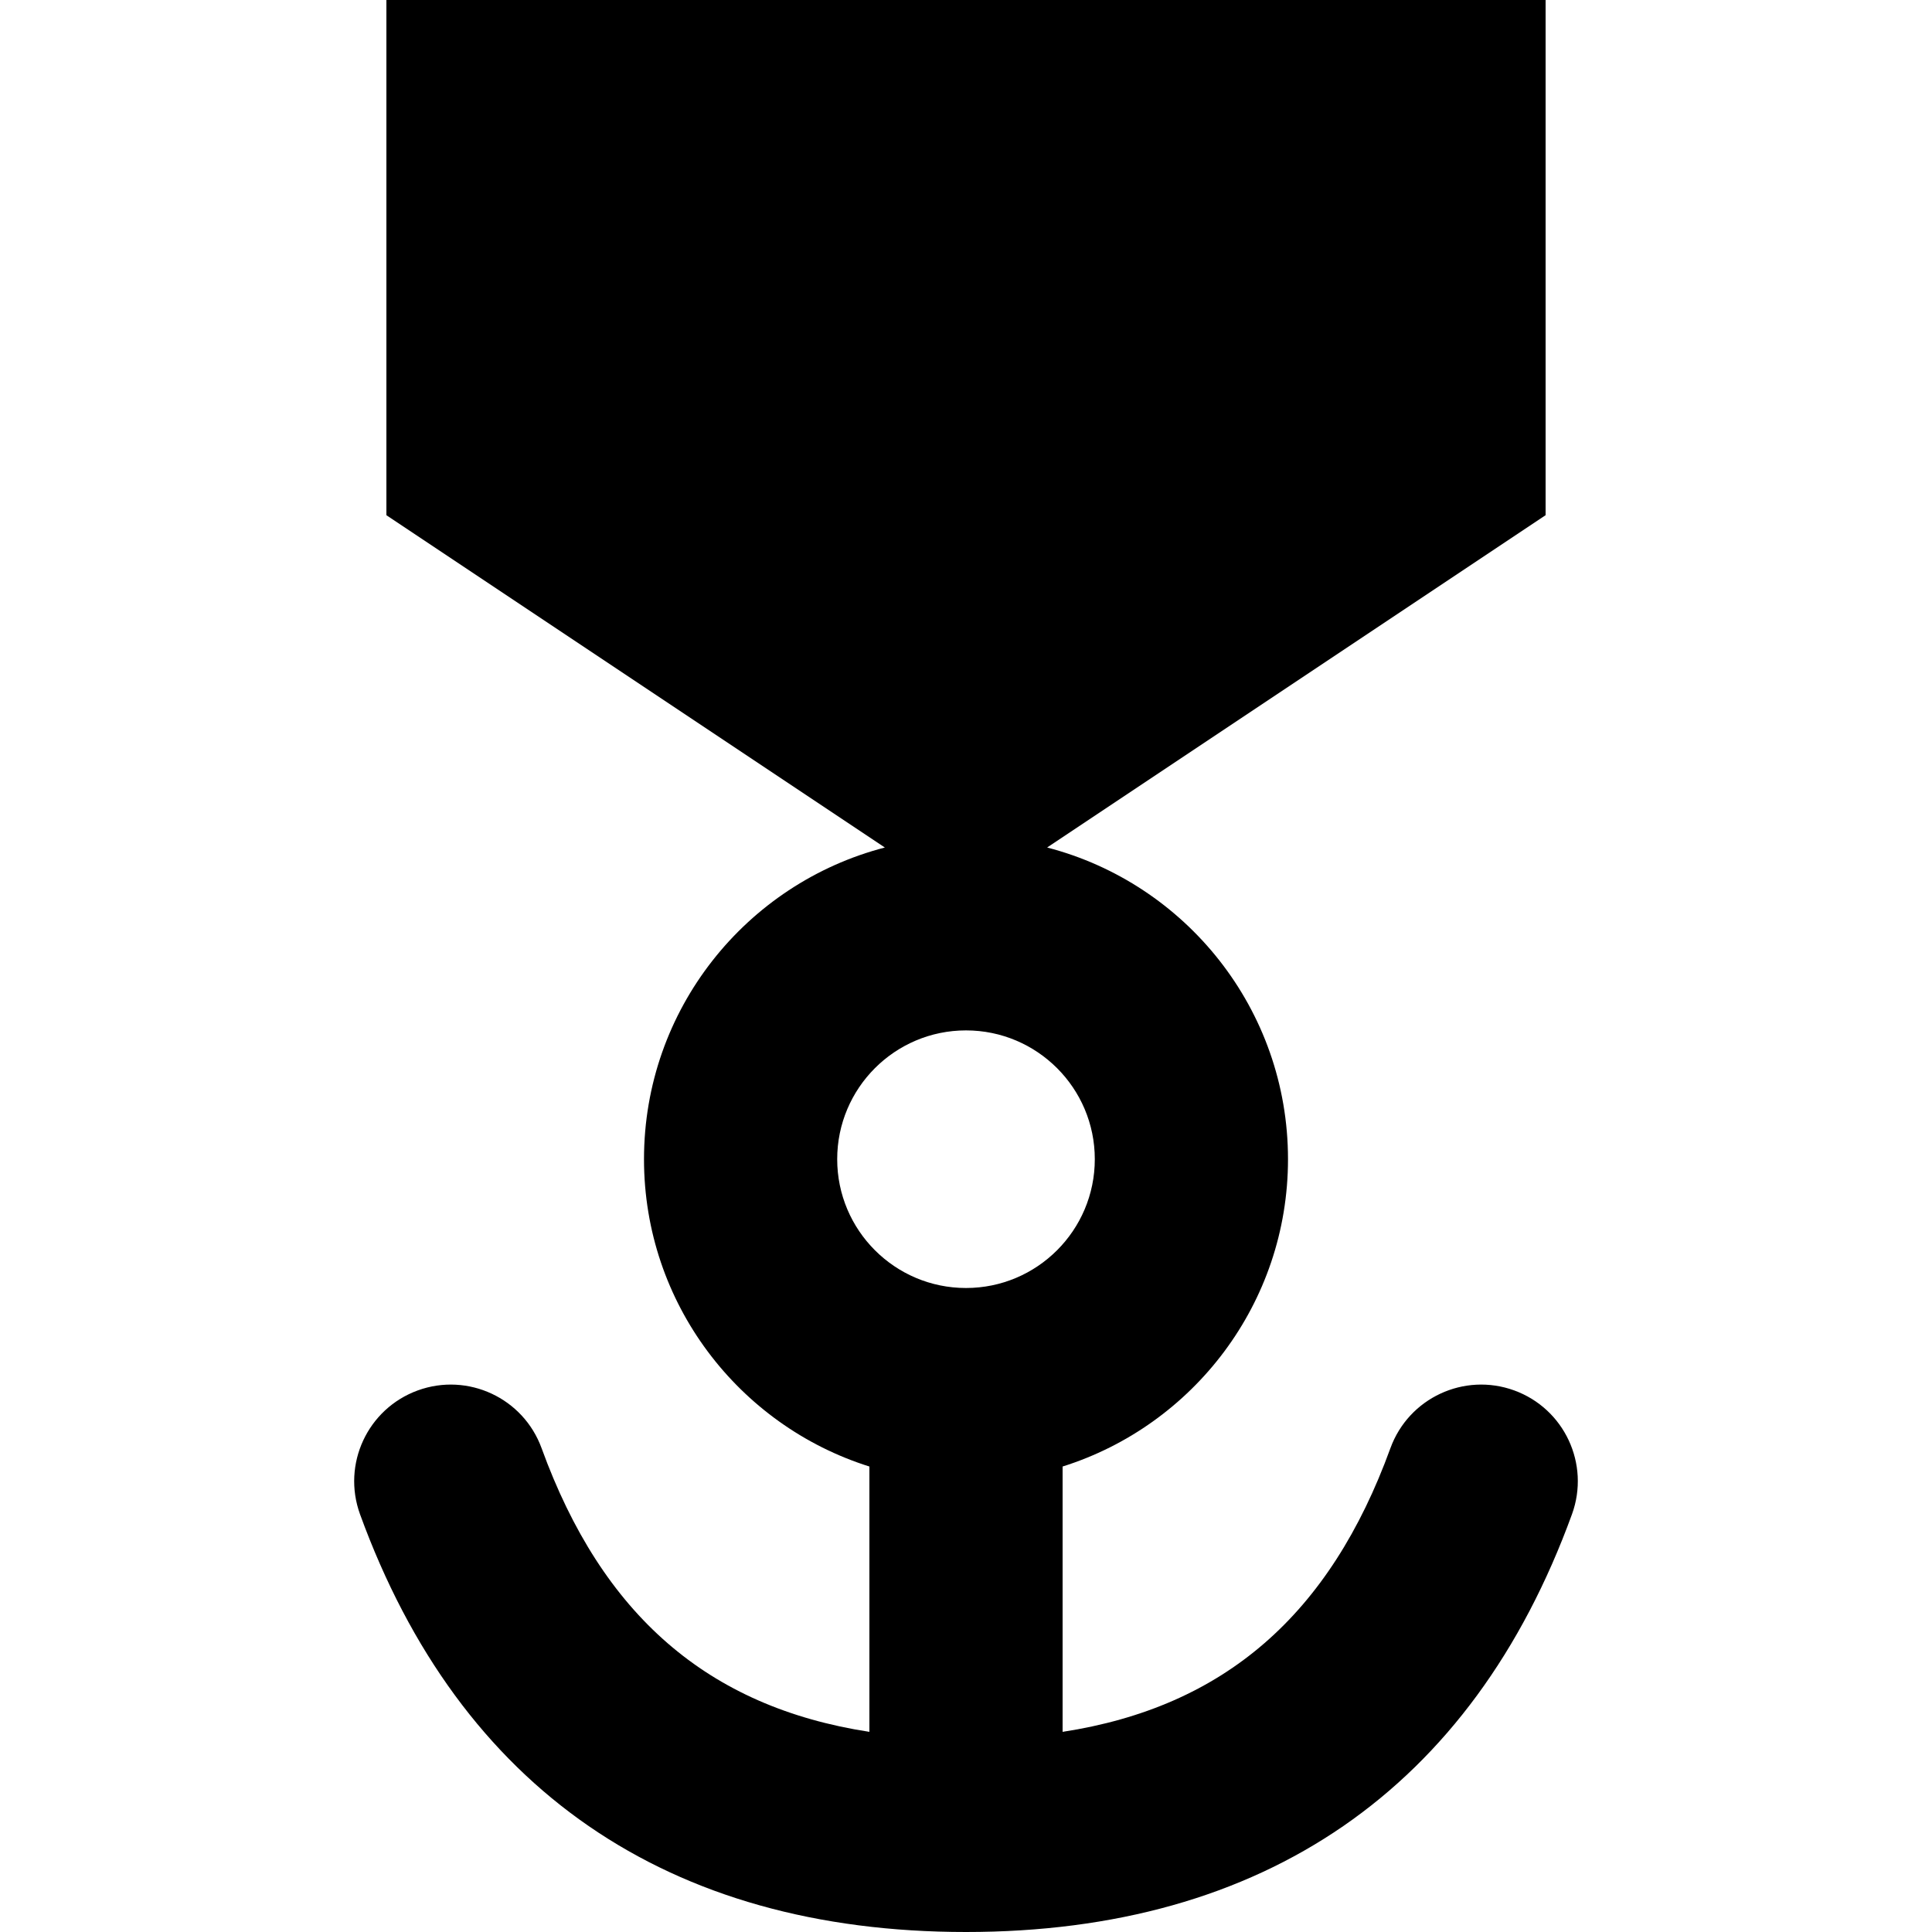 <?xml version="1.0" encoding="UTF-8"?>
<svg width="15px" height="15px" viewBox="0 0 15 15" version="1.1" xmlns="http://www.w3.org/2000/svg" xmlns:xlink="http://www.w3.org/1999/xlink">
    <path d="M6.75,13.446 L6.75,11.386 C5.736,11.067 5,10.119 5,9 C5,7.837 5.794,6.859 6.87,6.58 C5.632,5.755 3,4 3,4 L3,0 C3,0 12,0 12,0 C12,0 12,4 12,4 C12,4 9.368,5.755 8.13,6.58 C9.206,6.859 10,7.837 10,9 C10,10.119 9.264,11.067 8.25,11.386 L8.25,13.446 C9.506,13.253 10.325,12.537 10.795,11.244 C10.937,10.854 11.367,10.654 11.756,10.795 C12.146,10.937 12.346,11.367 12.205,11.756 C11.429,13.889 9.813,15 7.5,15 C5.187,15 3.571,13.889 2.795,11.756 C2.654,11.367 2.854,10.937 3.244,10.795 C3.633,10.654 4.063,10.854 4.205,11.244 C4.675,12.537 5.494,13.253 6.75,13.446 Z M7.5,10 C8.052,10 8.5,9.552 8.5,9 C8.5,8.448 8.052,8 7.5,8 C6.948,8 6.5,8.448 6.5,9 C6.5,9.552 6.948,10 7.5,10 Z"></path>
</svg>
